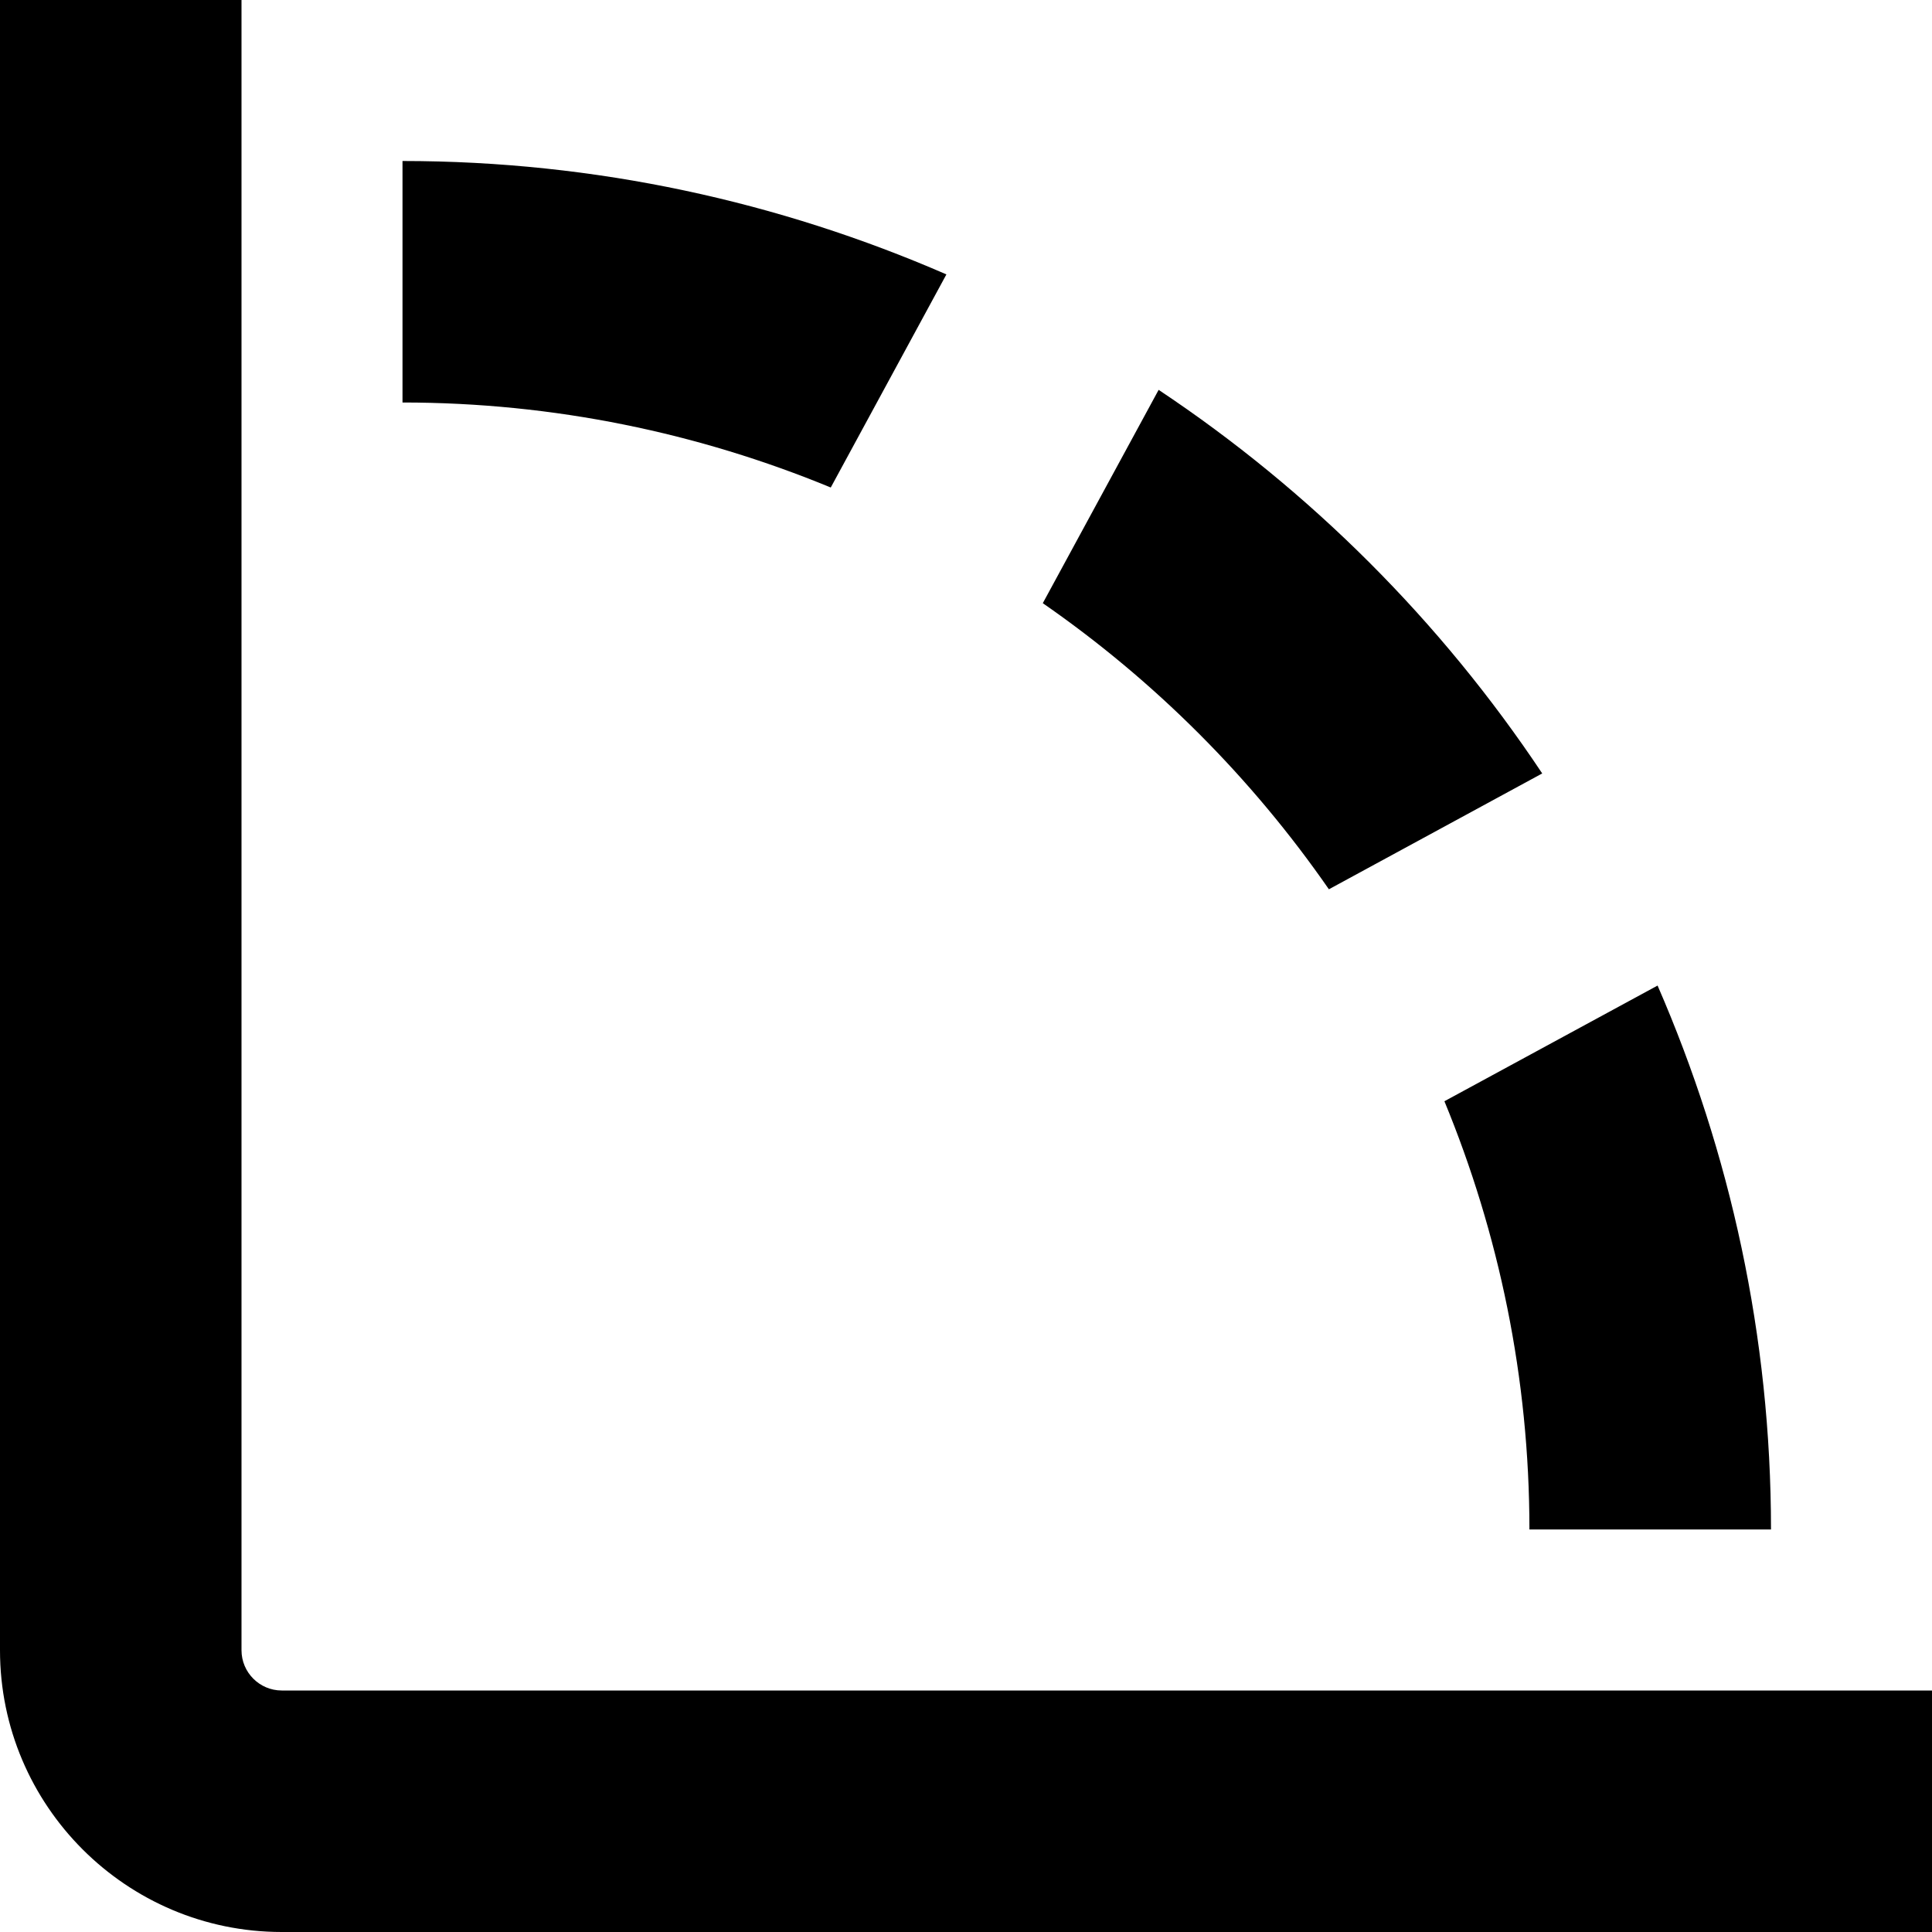 <?xml version="1.0" encoding="UTF-8"?>
<svg xmlns="http://www.w3.org/2000/svg" id="Layer_1" data-name="Layer 1" viewBox="0 0 24 24">
  <path d="m12.954,7.493l1.439-2.65c1.887,1.256,3.509,2.878,4.765,4.765l-2.65,1.439c-.962-1.387-2.166-2.592-3.554-3.554Zm-1.197-4.084c-2.073-.902-4.356-1.409-6.757-1.409v3c1.883,0,3.678.379,5.32,1.056l1.437-2.648Zm7.243,15.591h3c0-2.401-.507-4.684-1.409-6.757l-2.648,1.437c.677,1.642,1.056,3.436,1.056,5.32Zm-15.5,2c-.276,0-.5-.225-.5-.5V0H0v20.5c0,1.93,1.57,3.5,3.5,3.5h20.5v-3H3.5Z"/>
</svg>
